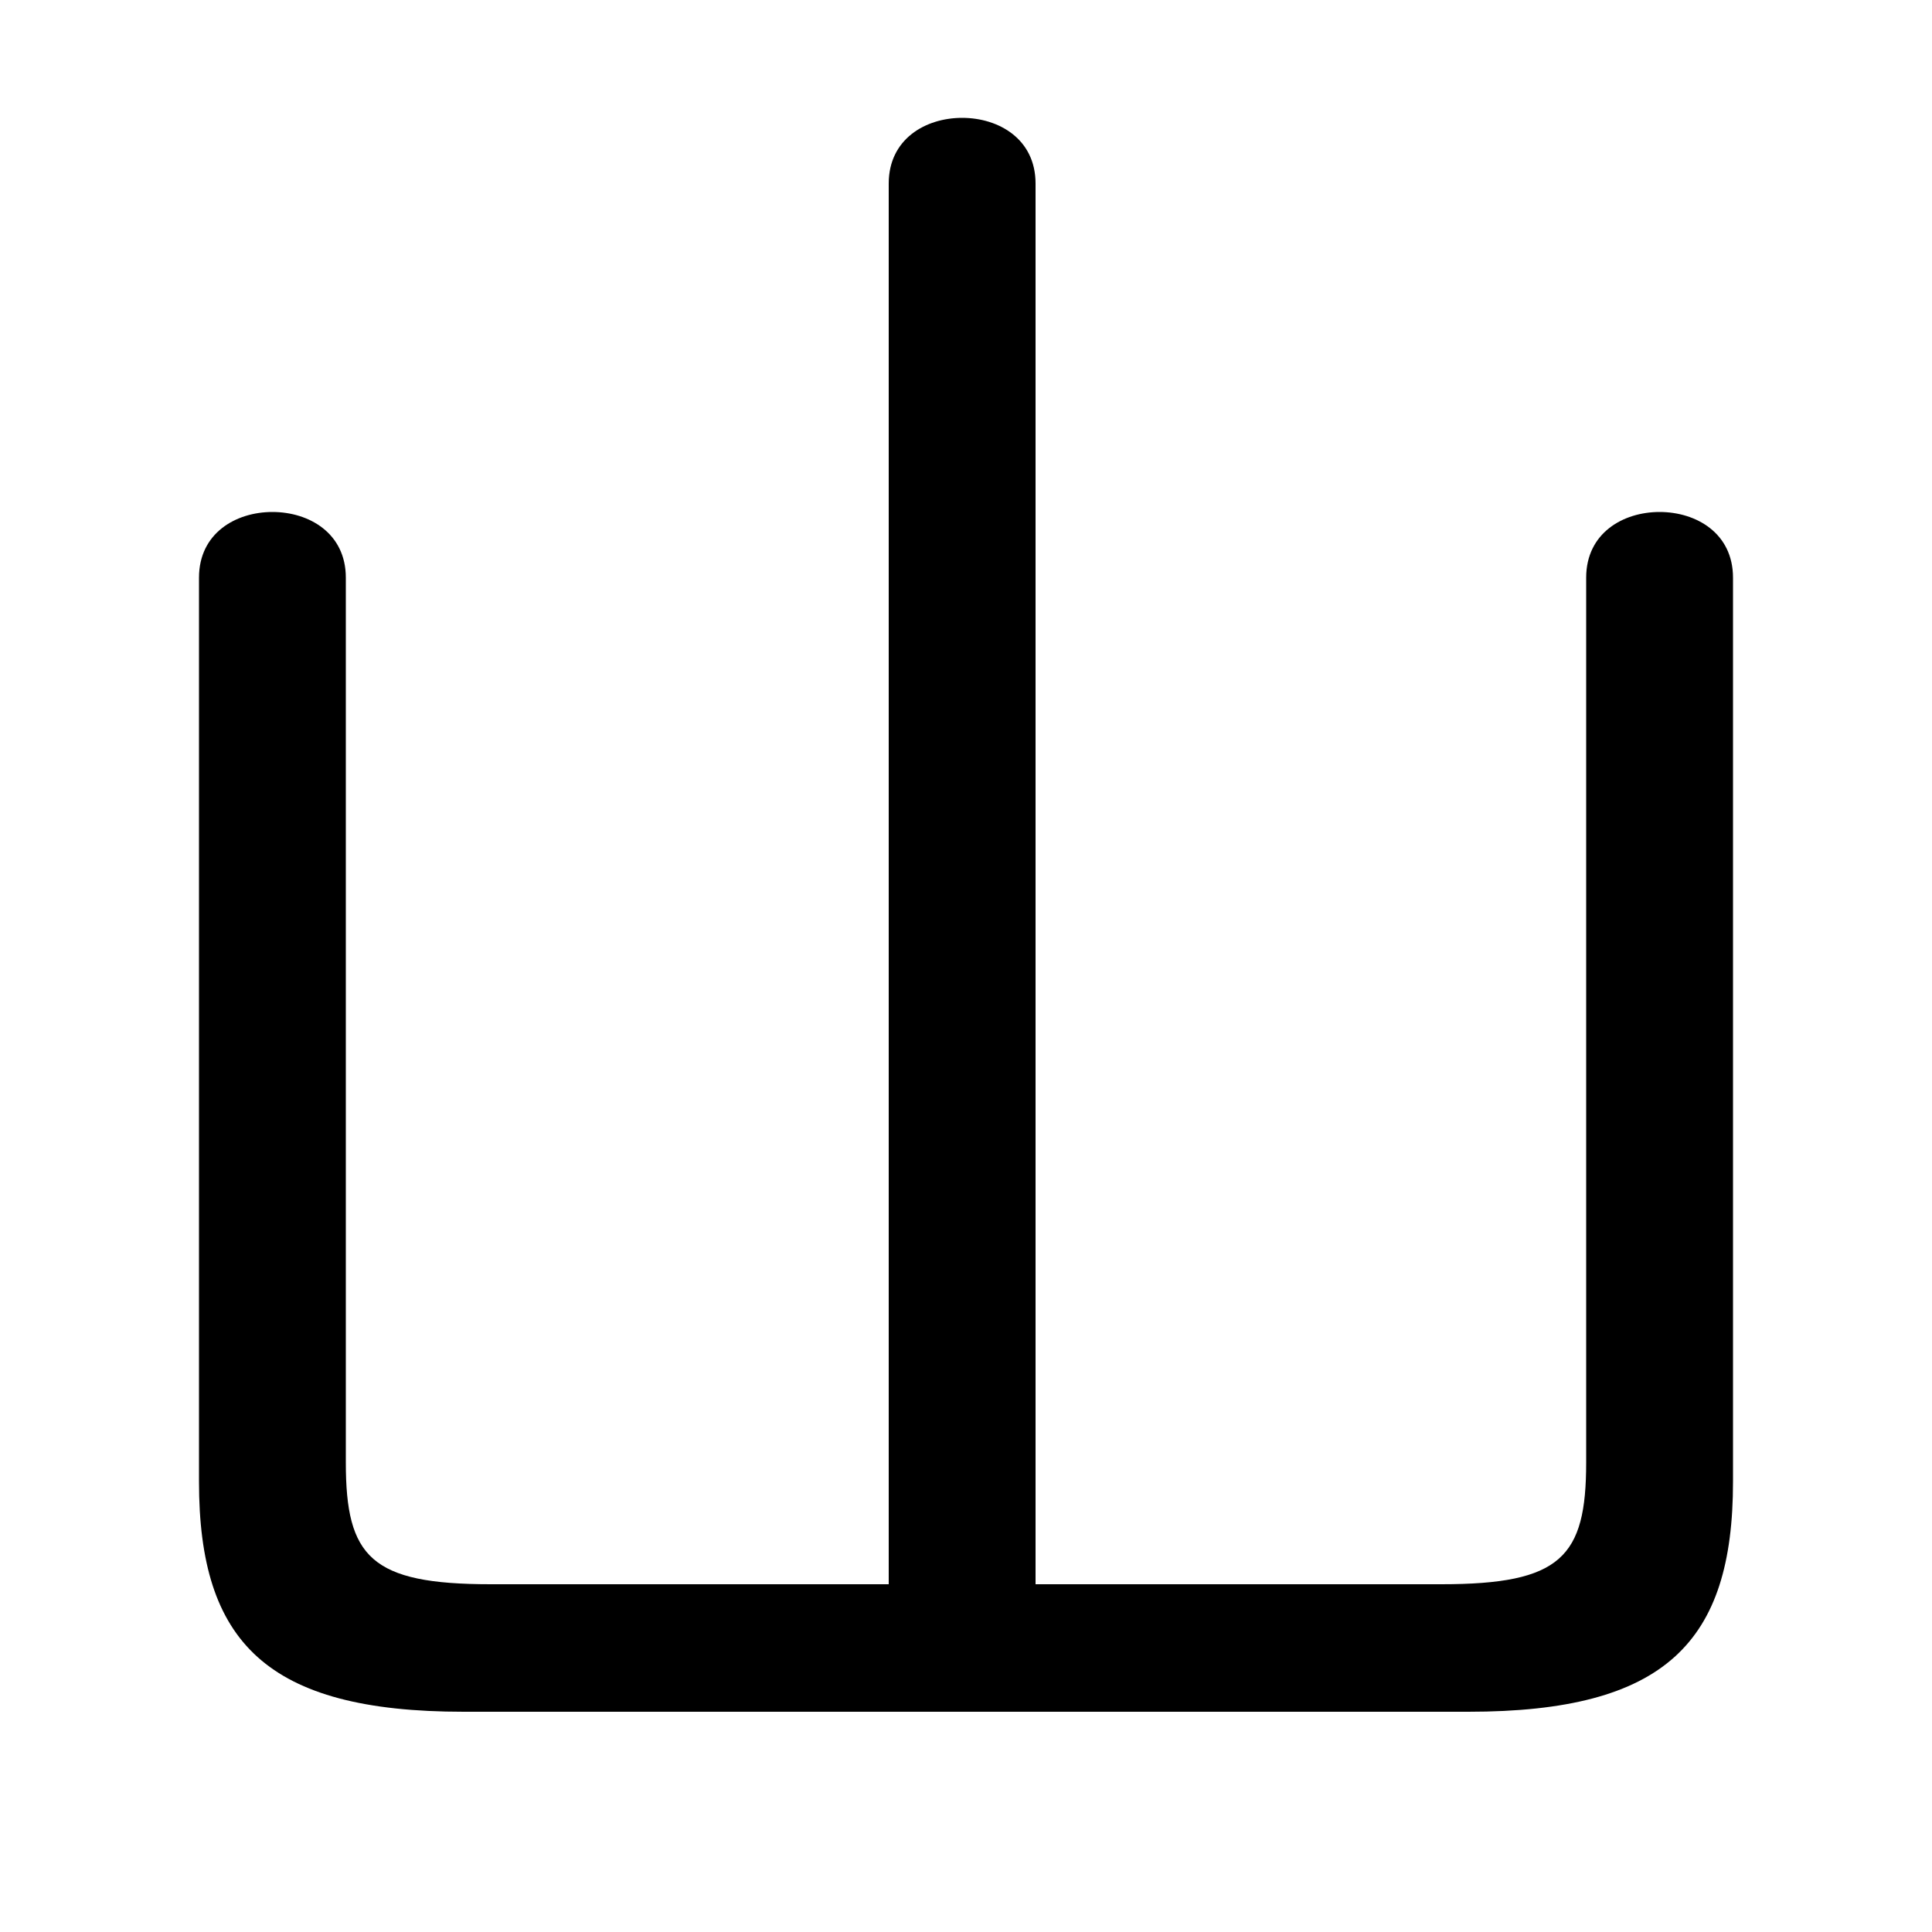 <svg xmlns="http://www.w3.org/2000/svg" viewBox="0 -44.0 50.0 50.0">
    <rect x="0" y="-44.0" width="50.0" height="50.0" fill="#808080" stroke="none"/>
    <g transform="scale(1, -1)">
        <!-- ボディの枠 -->
        <rect x="0" y="-6.0" width="50.0" height="50.0"
            stroke="white" fill="white"/>
        <!-- グリフ座標系の原点 -->
        <circle cx="0" cy="0" r="5" fill="white"/>
        <!-- グリフのアウトライン -->
        <g style="fill:black;stroke:#000000;stroke-width:0;stroke-linecap:round;stroke-linejoin:round;">
        <path d="M 23.0 3.0 L 12.7 3.0 C 9.6 3.0 8.95 3.7 8.95 6.15 L 8.95 29.05 C 8.95 30.2 8.0 30.75 7.05 30.75 C 6.1 30.75 5.15 30.2 5.15 29.05 L 5.15 5.65 C 5.15 1.5 6.9 -0.3 12.0 -0.3 L 38.0 -0.3 C 43.1 -0.3 44.85 1.5 44.85 5.65 L 44.85 29.05 C 44.85 30.2 43.9 30.75 42.95 30.75 C 42.0 30.75 41.05 30.2 41.05 29.05 L 41.05 6.15 C 41.05 3.7 40.4 3.0 37.3 3.0 L 26.8 3.0 L 26.8 39.25 C 26.8 40.4 25.85 40.95 24.9 40.95 C 23.95 40.95 23.0 40.4 23.0 39.25 Z"/>
    </g>
    </g>
</svg>
